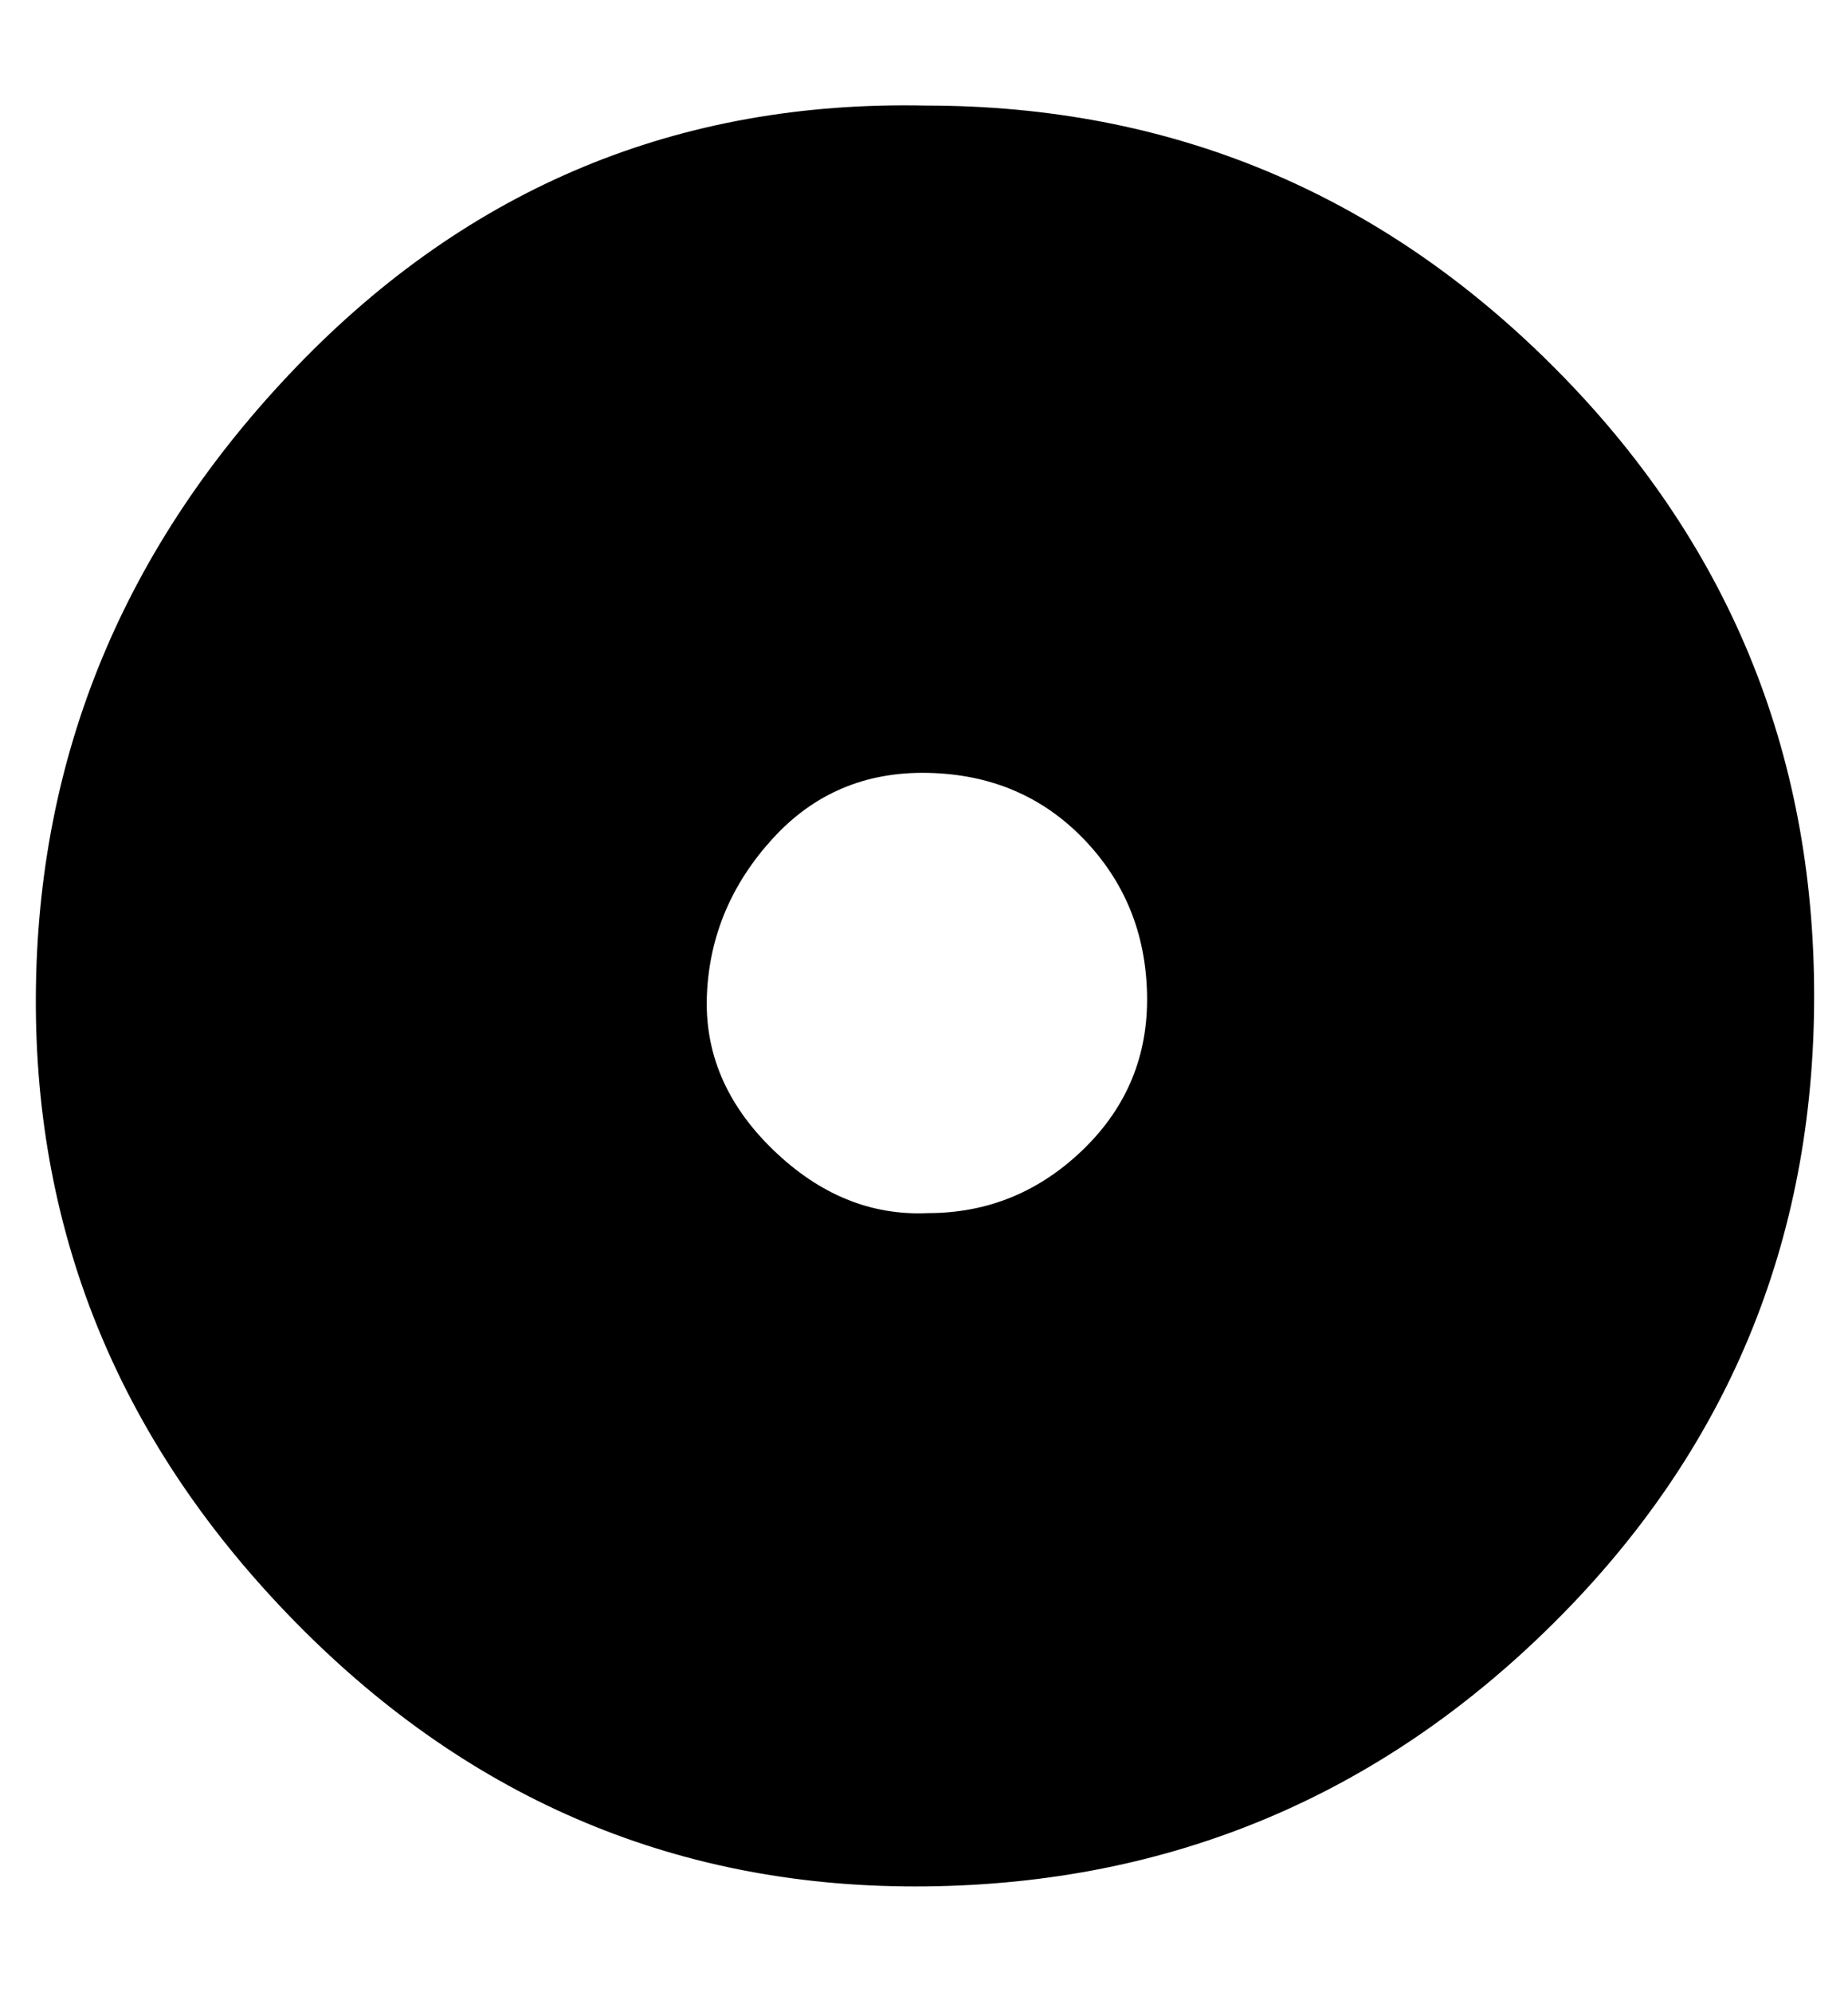 <svg viewBox="0 0 928 1000" xmlns="http://www.w3.org/2000/svg"><path fill="currentColor" d="M465 53q184 0 315 131t131 316t-131 315t-315 132t-316 -132t-131 -315t131 -316t316 -131zm1 556q45 0 78 -32t32 -78t-32 -78t-78 -33t-78 33t-33 78t33 78t78 32z" /></svg>